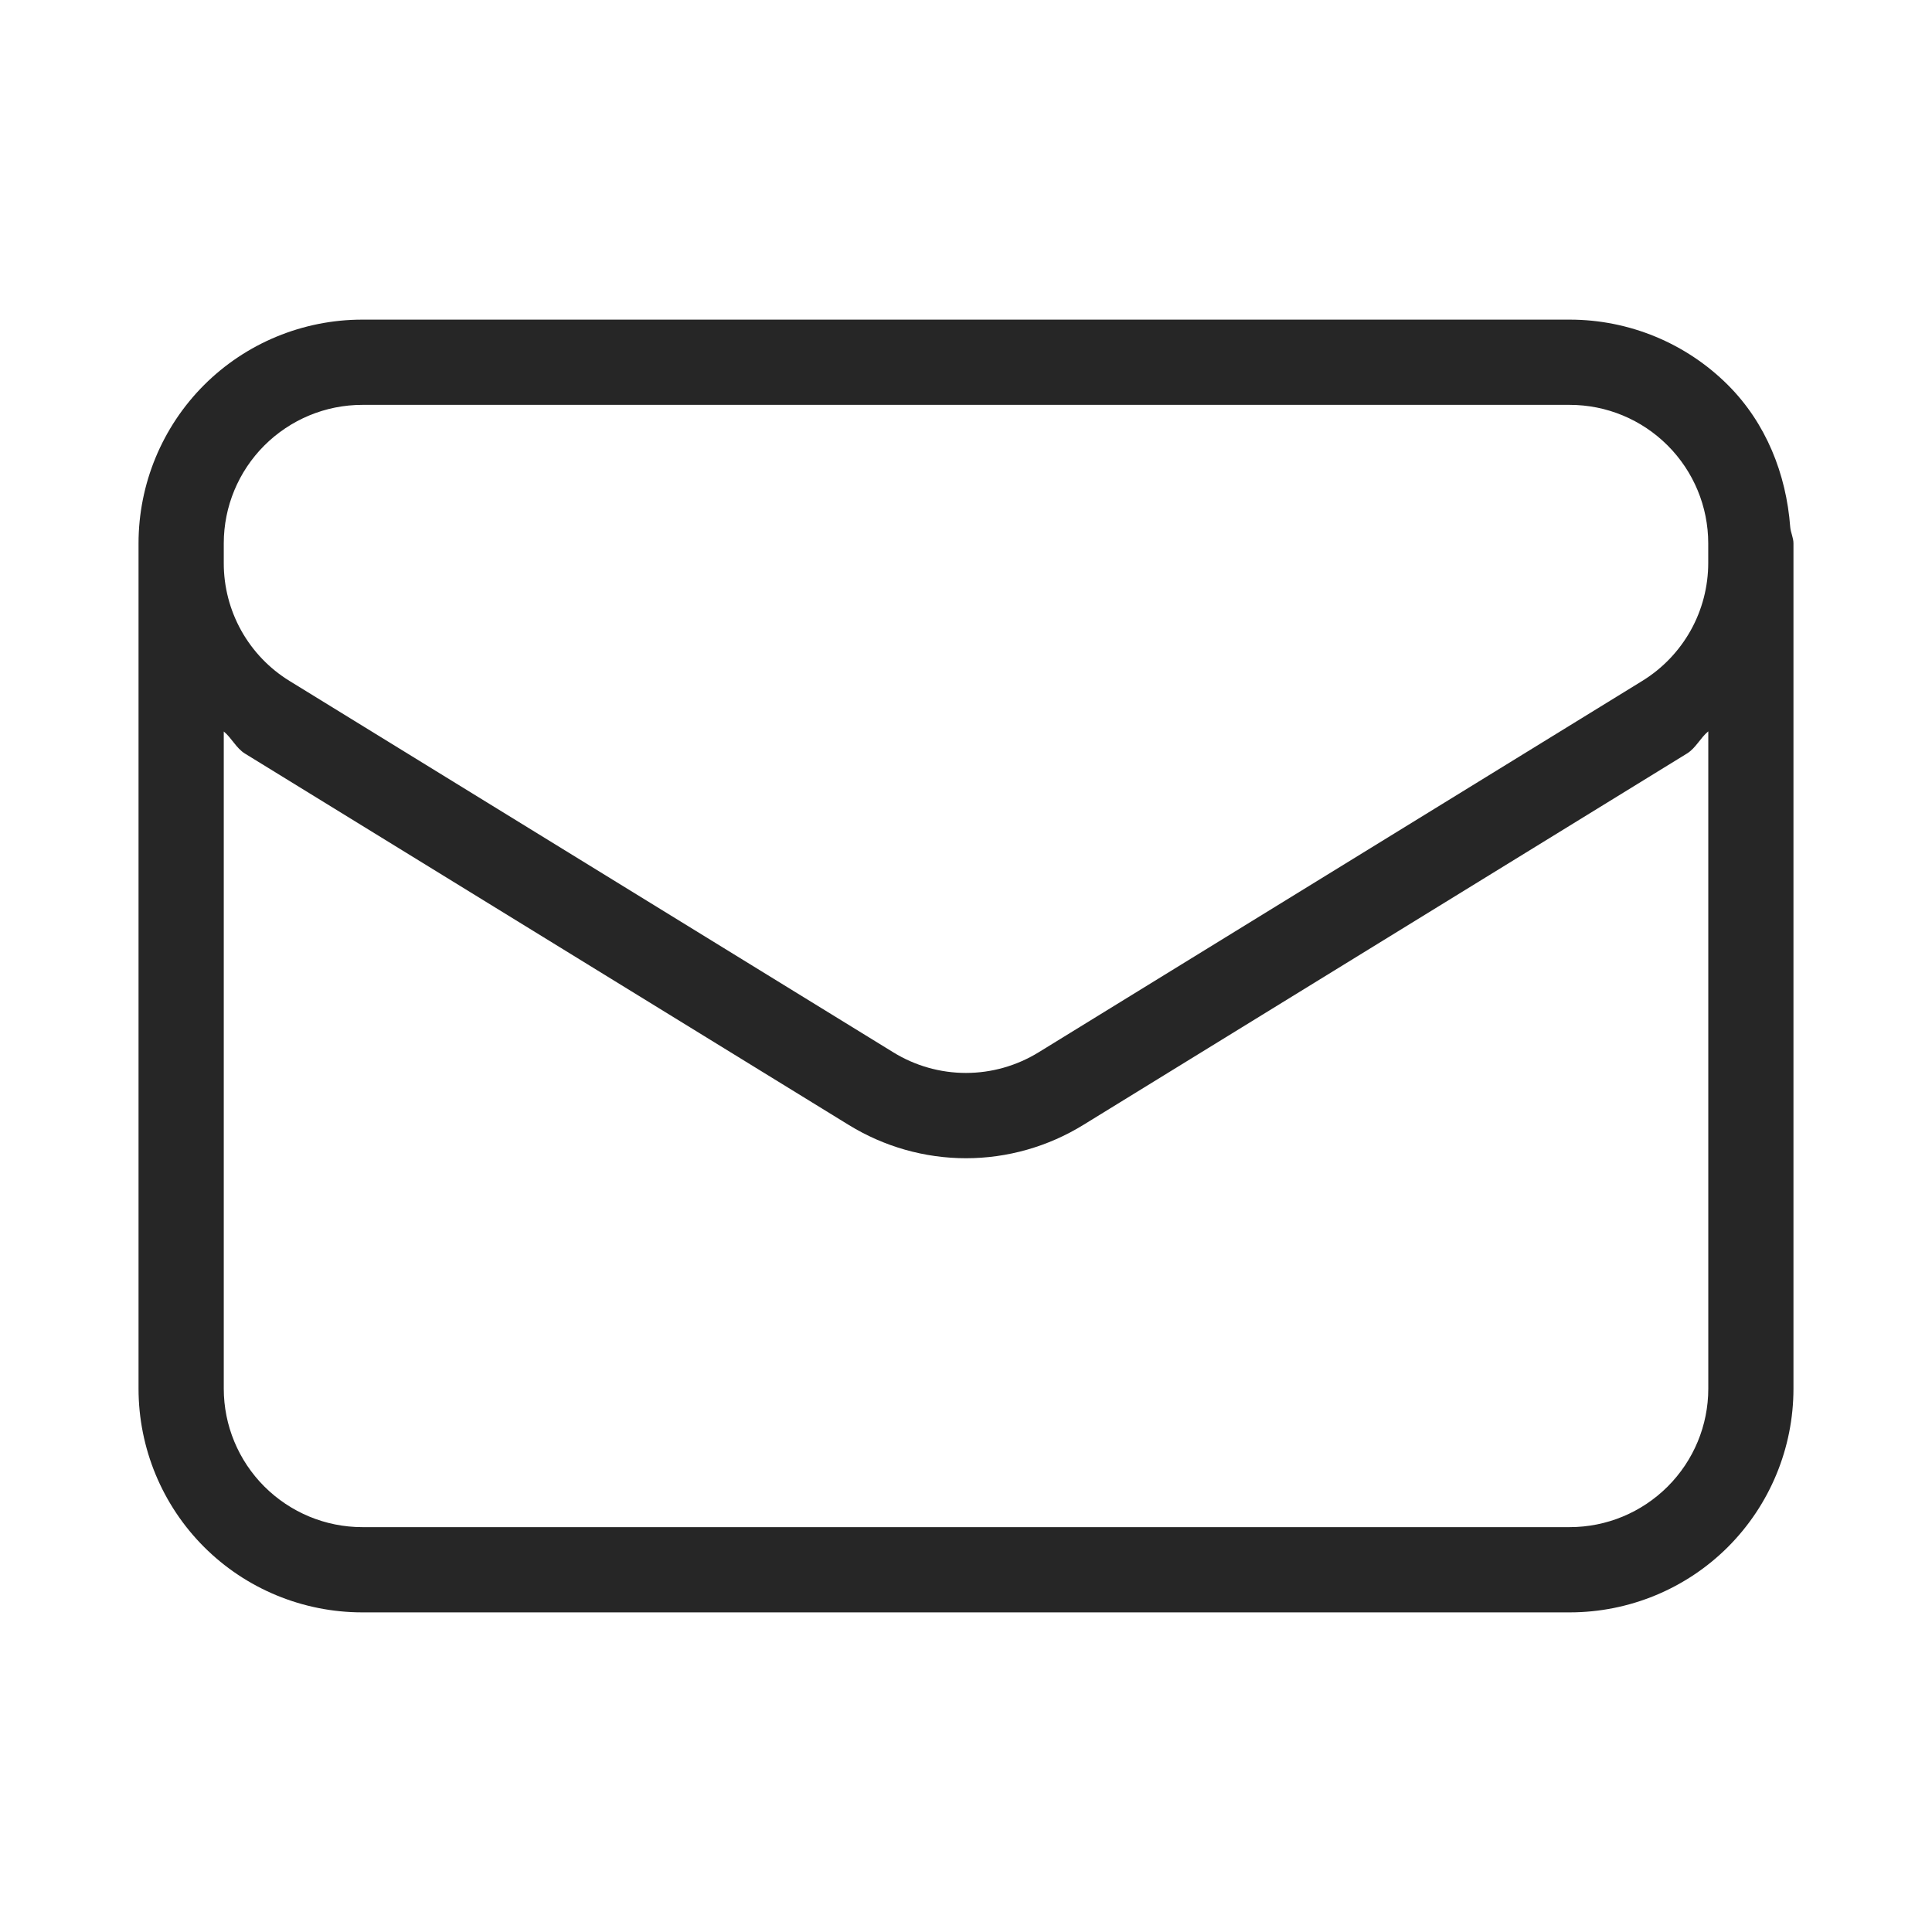 <?xml version="1.0" encoding="UTF-8" standalone="no"?>
<svg
   width="34"
   height="34"
   viewBox="0 0 34 34"
   fill="none"
   version="1.1"
   id="svg1"
   sodipodi:docname="mainl.svg"
   inkscape:version="1.3 (0e150ed6c4, 2023-07-21)"
   xmlns:inkscape="http://www.inkscape.org/namespaces/inkscape"
   xmlns:sodipodi="http://sodipodi.sourceforge.net/DTD/sodipodi-0.dtd"
   xmlns="http://www.w3.org/2000/svg"
   xmlns:svg="http://www.w3.org/2000/svg">
  <defs
     id="defs1" />
  <sodipodi:namedview
     id="namedview1"
     pagecolor="#ffffff"
     bordercolor="#000000"
     borderopacity="0.25"
     inkscape:showpageshadow="2"
     inkscape:pageopacity="0.0"
     inkscape:pagecheckerboard="0"
     inkscape:deskcolor="#d1d1d1"
     inkscape:zoom="24.147059"
     inkscape:cx="16.979294"
     inkscape:cy="17"
     inkscape:window-width="1920"
     inkscape:window-height="1017"
     inkscape:window-x="-8"
     inkscape:window-y="-8"
     inkscape:window-maximized="1"
     inkscape:current-layer="svg1" />
  <path
     style="color:#000000;fill:#262626;stroke-linecap:round;stroke-linejoin:round;-inkscape-stroke:none"
     d="M 6.375,5.625 C 5.331,5.625 4.328,6.039 3.59,6.777 2.852,7.516 2.438,8.519 2.438,9.562 V 9.908 24.438 c 0,1.044 0.414,2.047 1.152,2.785 C 4.328,27.961 5.331,28.375 6.375,28.375 h 21.25 c 1.044,0 2.047,-0.414 2.785,-1.152 C 31.148,26.484 31.562,25.482 31.562,24.438 V 9.906 9.562 c 0,-0.1 -0.049,-0.189 -0.057,-0.287 C 31.435,8.34 31.078,7.445 30.41,6.777 29.672,6.039 28.669,5.625 27.625,5.625 Z m 0,1.5 h 21.25 c 0.647,0 1.265,0.257 1.723,0.715 C 29.805,8.297 30.062,8.916 30.062,9.562 v 0.344 c 7.6e-5,0.416 -0.106,0.826 -0.309,1.189 -0.203,0.363 -0.495,0.668 -0.85,0.887 l -10.625,6.537 c -0.385,0.237 -0.828,0.363 -1.279,0.363 -0.451,0 -0.895,-0.126 -1.279,-0.363 L 5.096,11.984 C 4.741,11.766 4.449,11.461 4.246,11.098 4.043,10.734 3.937,10.324 3.938,9.908 V 9.562 C 3.938,8.916 4.195,8.297 4.652,7.84 5.11,7.383 5.728,7.125 6.375,7.125 Z m 23.688,5.746 V 24.438 c 0,0.647 -0.257,1.265 -0.715,1.723 C 28.89,26.618 28.272,26.875 27.625,26.875 H 6.375 C 5.728,26.875 5.11,26.617 4.652,26.16 4.195,25.703 3.938,25.084 3.938,24.438 V 12.873 c 0.14,0.115 0.218,0.293 0.373,0.389 l 10.625,6.535 c 0.621,0.382 1.335,0.586 2.064,0.586 0.729,0 1.444,-0.204 2.064,-0.586 l 10.625,-6.537 c 0.155,-0.096 0.233,-0.273 0.373,-0.389 z"
     id="path1" />
</svg>
